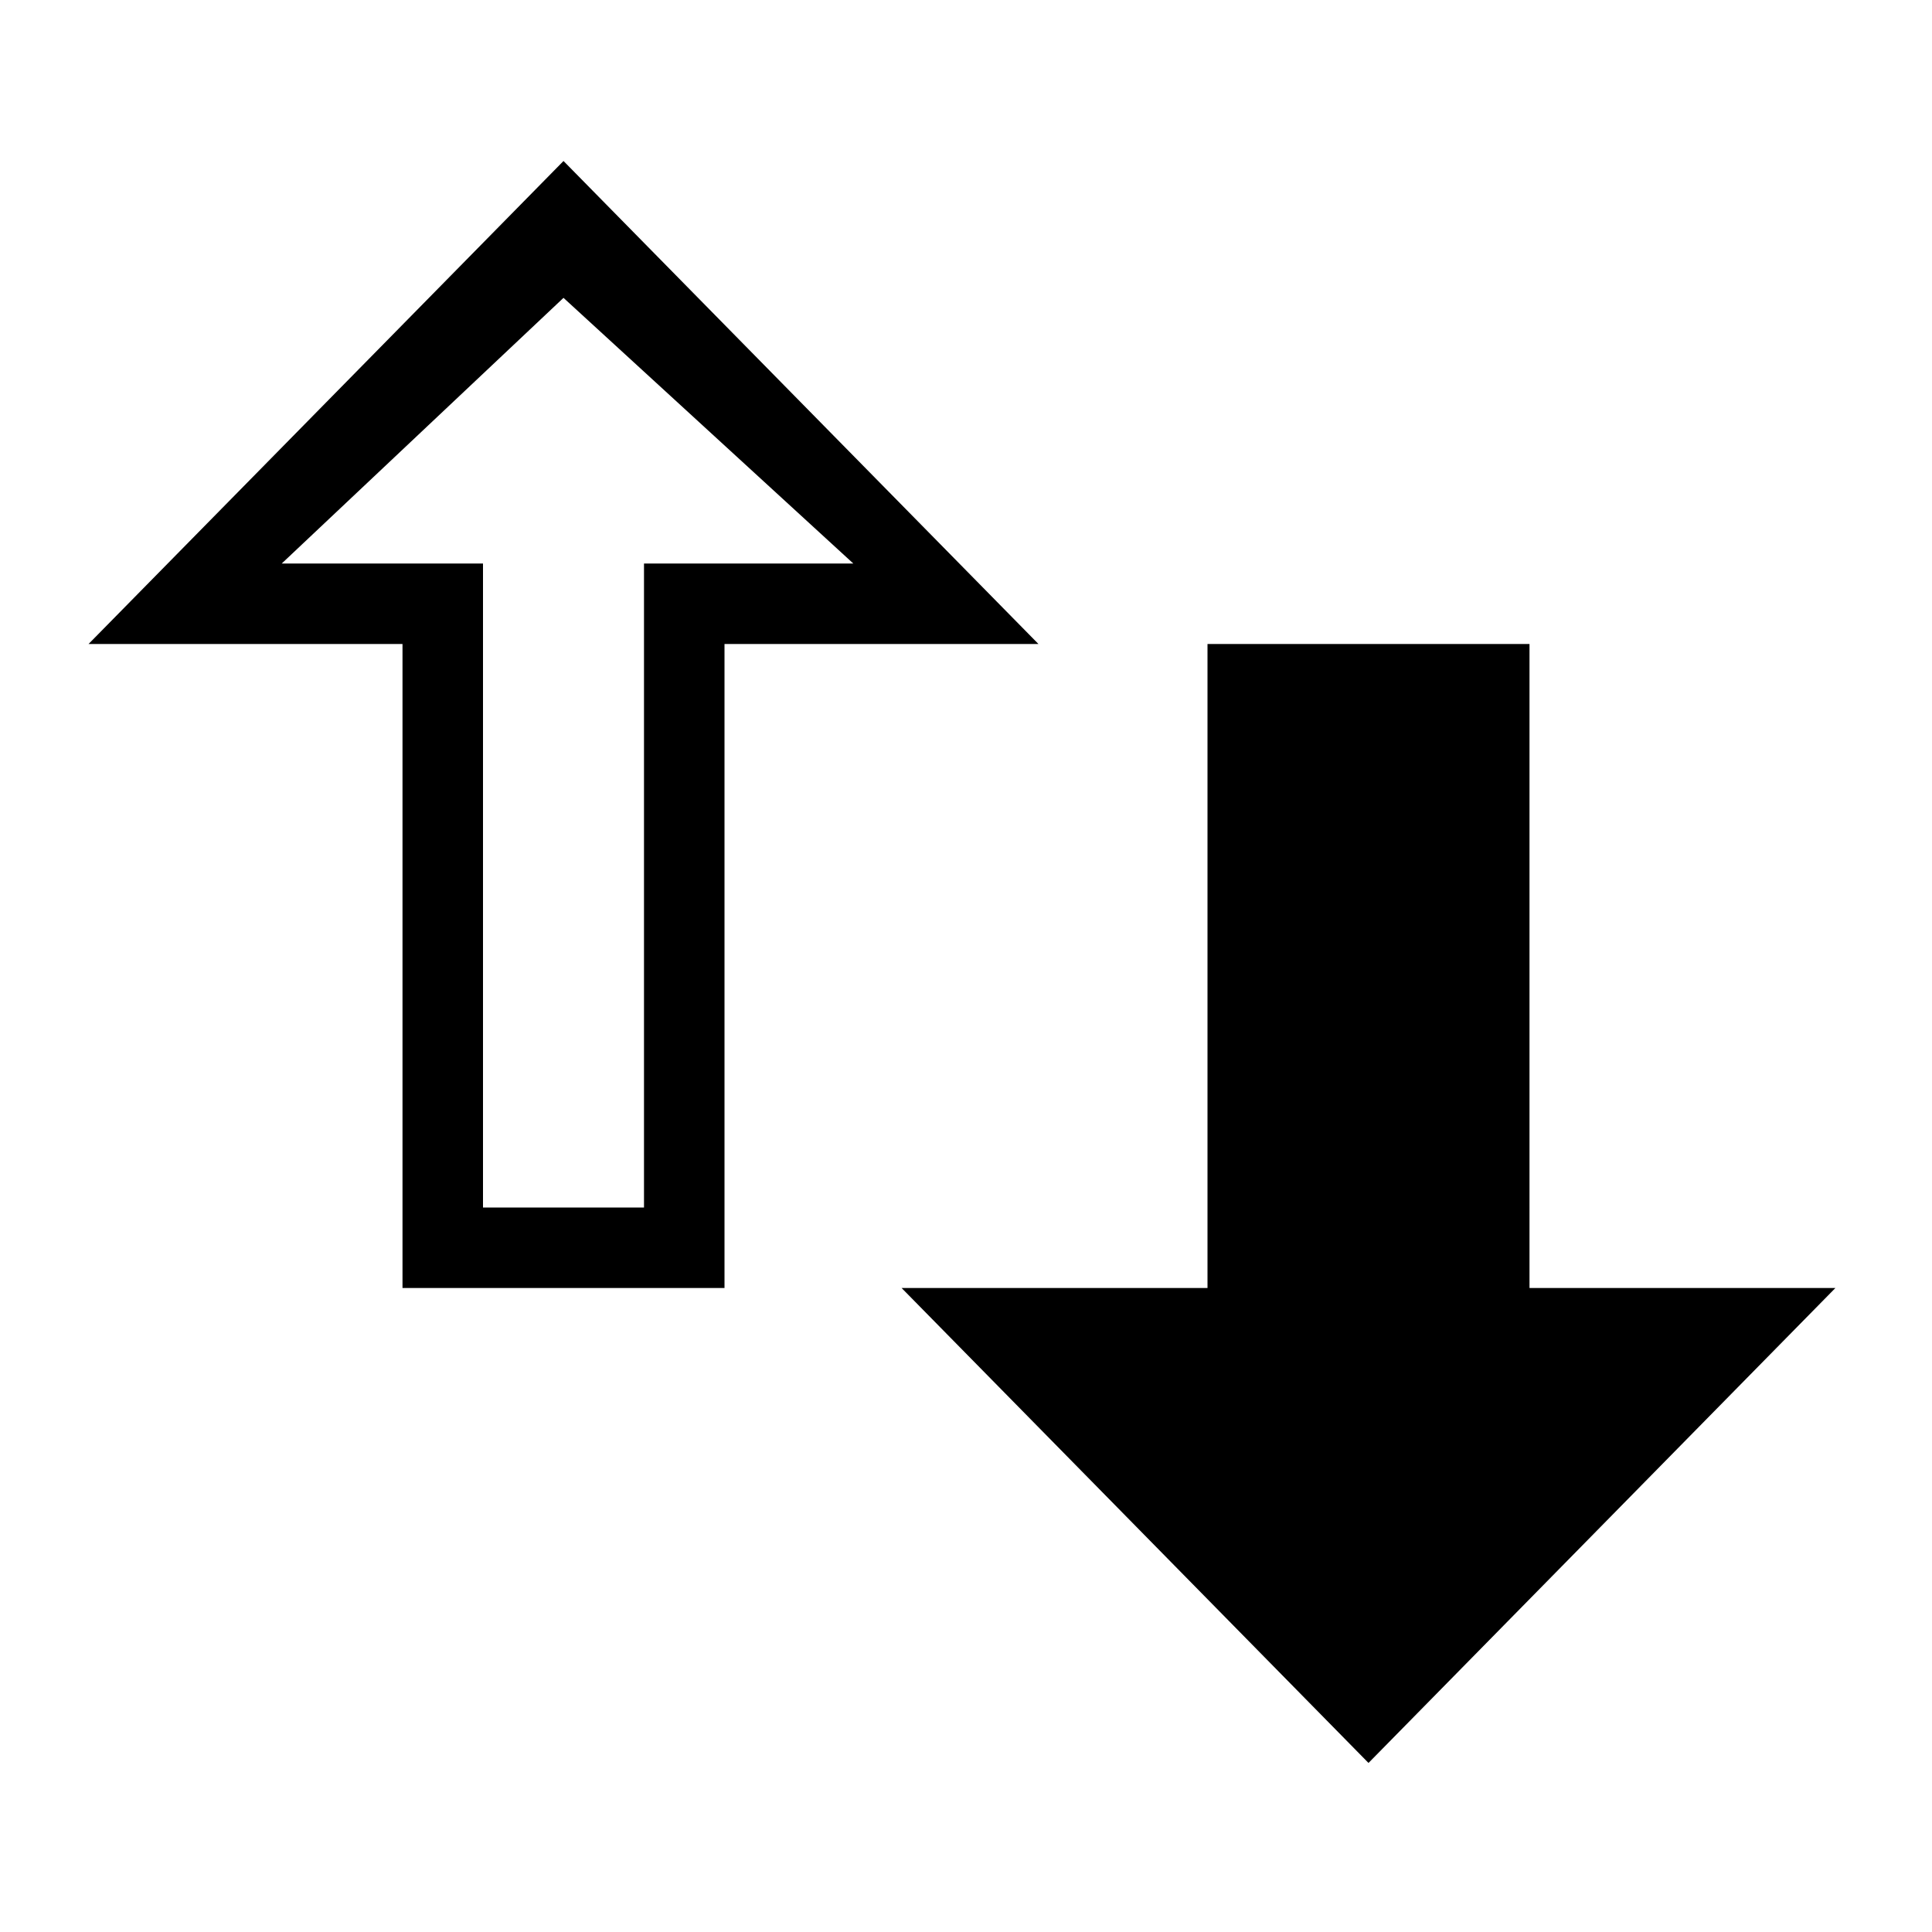 <?xml version="1.0" encoding="utf-8"?>
<!-- Generator: Adobe Illustrator 22.1.0, SVG Export Plug-In . SVG Version: 6.00 Build 0)  -->
<svg version="1.1" id="Layer_1" xmlns="http://www.w3.org/2000/svg" xmlns:xlink="http://www.w3.org/1999/xlink" x="0px" y="0px"
	 viewBox="0 0 24 24" style="enable-background:new 0 0 24 24;" xml:space="preserve">
<style type="text/css">
	.st0{fill:#FFFFFF;fill-opacity:0;}
</style>
<g transform="matrix( 1, 0, 0, 1, 0,0) ">
	<g>
		<g id="Layer1_0_FILL">
			<path class="st0" d="M0,0v24h24V0H0z"/>
		</g>
	</g>
</g>
<g transform="matrix( 1, 0, 0, 1, 1.2,-0.5) ">
	<g>
		<g id="Layer0_0_FILL">
			<path d="M-0.2,8.5h4v8h4v-8h3.9l-5.9-6l-5.9,6 M2.3,7.5l3.5-3.3l3.6,3.3H6.8v8h-2v-8h-3 M17.8,8.5h-4v8H10l5.8,5.9l5.8-5.9h-3.8
				V8.5z"/>
		</g>
	</g>
</g>
</svg>
